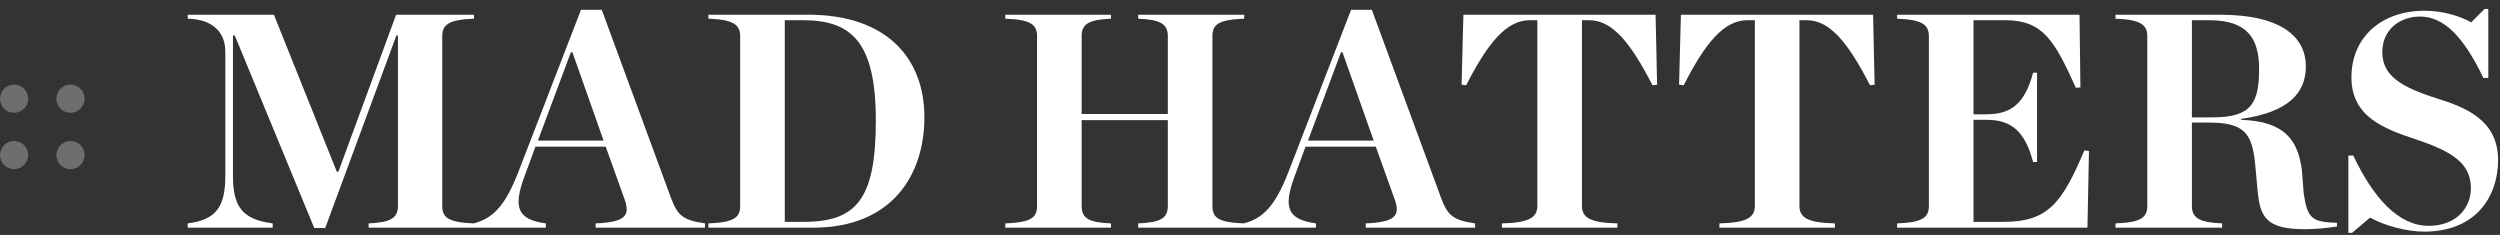 <svg width="266" height="25" viewBox="0 0 266 25" fill="none" xmlns="http://www.w3.org/2000/svg">
<rect x="0" y="0" width="266" height="25" fill="#333333" stroke="none"/>
<path d="M19.975 24.224H29.013V23.769C25.762 23.346 24.787 21.981 24.787 18.697V3.776H24.982L33.434 24.256H34.604L42.178 3.776H42.341V21.916C42.341 23.216 41.528 23.671 39.22 23.769V24.224H50.436V23.769C47.705 23.671 47.055 23.151 47.055 21.916V3.874C47.055 2.638 47.705 2.086 50.436 1.988V1.565H42.146L36.002 18.275H35.839L29.143 1.565H19.975V1.988C22.771 2.053 23.974 3.548 23.974 5.499V18.697C23.974 21.981 23.031 23.378 19.975 23.769V24.224Z" fill="white"/>
<path d="M66.465 21.233C67.082 22.956 66.497 23.639 63.376 23.769V24.224H75.014V23.769C72.576 23.411 72.088 22.891 71.373 21.005L64.026 1.045H61.816L55.087 18.47C53.754 21.818 52.519 23.216 50.405 23.769V24.224H58.077V23.769C55.054 23.346 54.534 22.111 55.867 18.6L56.972 15.609H64.449L66.465 21.233ZM57.232 14.959L60.743 5.564H60.906L64.222 14.959H57.232Z" fill="white"/>
<path d="M75.374 24.224H86.524C94.944 24.224 98.357 18.567 98.357 12.488C98.357 6.117 94.261 1.565 86.004 1.565H75.374V1.988C78.072 2.086 78.754 2.638 78.754 3.874V21.916C78.754 23.151 78.072 23.671 75.374 23.769V24.224ZM83.501 23.606V2.151H85.451C90.588 2.151 93.188 4.459 93.188 12.813C93.188 21.136 91.173 23.606 85.516 23.606H83.501Z" fill="white"/>
<path d="M106.961 24.224H118.209V23.769C115.869 23.671 115.088 23.248 115.088 21.916V12.781H124.256V21.916C124.256 23.248 123.443 23.671 121.103 23.769V24.224H132.383V23.769C129.652 23.671 129.002 23.183 129.002 21.916V3.841C129.002 2.606 129.652 2.086 132.383 1.988V1.565H121.103V1.988C123.443 2.086 124.256 2.541 124.256 3.841V12.131H115.088V3.841C115.088 2.541 115.869 2.086 118.209 1.988V1.565H106.961V1.988C109.66 2.086 110.342 2.606 110.342 3.841V21.916C110.342 23.183 109.66 23.671 106.961 23.769V24.224Z" fill="white"/>
<path d="M148.402 21.233C149.02 22.956 148.435 23.639 145.314 23.769V24.224H156.952V23.769C154.514 23.411 154.026 22.891 153.311 21.005L145.964 1.045H143.753L137.024 18.47C135.691 21.818 134.456 23.216 132.343 23.769V24.224H140.015V23.769C136.992 23.346 136.472 22.111 137.804 18.6L138.91 15.609H146.387L148.402 21.233ZM139.17 14.959L142.681 5.564H142.843L146.159 14.959H139.17Z" fill="white"/>
<path d="M159.802 24.224H172.09V23.769C169.197 23.704 168.319 23.151 168.319 21.916V2.151H169.099C171.602 2.151 173.553 4.654 175.829 9.075L176.316 9.01L176.154 1.565H155.706L155.511 9.01L155.998 9.075C158.307 4.556 160.29 2.151 162.76 2.151H163.573V21.916C163.573 23.151 162.663 23.704 159.802 23.769V24.224Z" fill="white"/>
<path d="M182.945 24.224H195.233V23.769C192.34 23.704 191.462 23.151 191.462 21.916V2.151H192.243C194.746 2.151 196.696 4.654 198.972 9.075L199.459 9.01L199.297 1.565H178.849L178.654 9.01L179.142 9.075C181.45 4.556 183.433 2.151 185.903 2.151H186.716V21.916C186.716 23.151 185.806 23.704 182.945 23.769V24.224Z" fill="white"/>
<path d="M201.852 24.224H222.104L222.267 16.064L221.779 15.999C219.406 21.591 217.911 23.606 213.197 23.606H209.979V12.748H211.344C213.945 12.748 215.44 13.886 216.318 17.235H216.74V7.742H216.318C215.44 11.058 213.945 12.163 211.344 12.163H209.979V2.151H213.36C217.358 2.151 218.593 4.296 220.869 9.335L221.357 9.302L221.259 1.565H201.852V1.988C204.55 2.086 205.232 2.638 205.232 3.874V21.916C205.232 23.151 204.55 23.671 201.852 23.769V24.224Z" fill="white"/>
<path d="M233.217 12.488V2.151H235.07C239.134 2.151 240.369 4.101 240.369 7.352C240.369 11.025 239.491 12.488 235.428 12.488H233.217ZM233.217 13.041H235.038C238.743 13.041 239.621 14.146 239.946 17.43L240.206 20.258C240.466 23.119 241.149 24.386 245.213 24.386C246.285 24.386 247.456 24.289 248.659 24.094V23.704C245.96 23.639 245.505 23.216 245.115 20.583L244.92 18.08C244.497 15.024 243.23 12.911 238.451 12.748V12.651C243.555 11.936 245.343 9.855 245.343 7.059C245.343 4.069 242.937 1.565 236.175 1.565H225.09V1.988C227.788 2.086 228.471 2.638 228.471 3.874V21.916C228.471 23.151 227.788 23.671 225.09 23.769V24.224H236.435V23.769C234.062 23.671 233.217 23.216 233.217 21.916V13.041Z" fill="white"/>
<path d="M249.867 24.776H250.258L252.176 23.151C253.736 24.029 256.109 24.646 257.93 24.646C263.521 24.646 265.797 20.81 265.797 17.039C265.797 12.813 262.416 11.448 259.295 10.473C255.491 9.27 253.476 8.067 253.476 5.531C253.476 3.093 255.426 1.76 257.474 1.76C260.01 1.76 262.091 3.841 264.236 8.295H264.756V0.948H264.366L262.936 2.378C261.733 1.695 259.88 1.143 257.962 1.143C253.411 1.143 250.193 3.939 250.193 8.23C250.193 12.423 253.638 13.691 257.052 14.829C260.953 16.129 262.903 17.397 262.903 20.03C262.903 22.078 261.375 24.029 258.417 24.029C255.199 24.029 252.533 21.07 250.388 16.552H249.867V24.776Z" fill="white"/>
<g opacity="0.3">
<circle cx="1.5" cy="10.5" r="1.5" fill="#FAF7F3"/>
<circle cx="1.5" cy="16.5" r="1.5" fill="#FAF7F3"/>
<circle cx="7.5" cy="10.5" r="1.5" fill="#FAF7F3"/>
<circle cx="7.5" cy="16.5" r="1.5" fill="#FAF7F3"/>
</g>
</svg>
